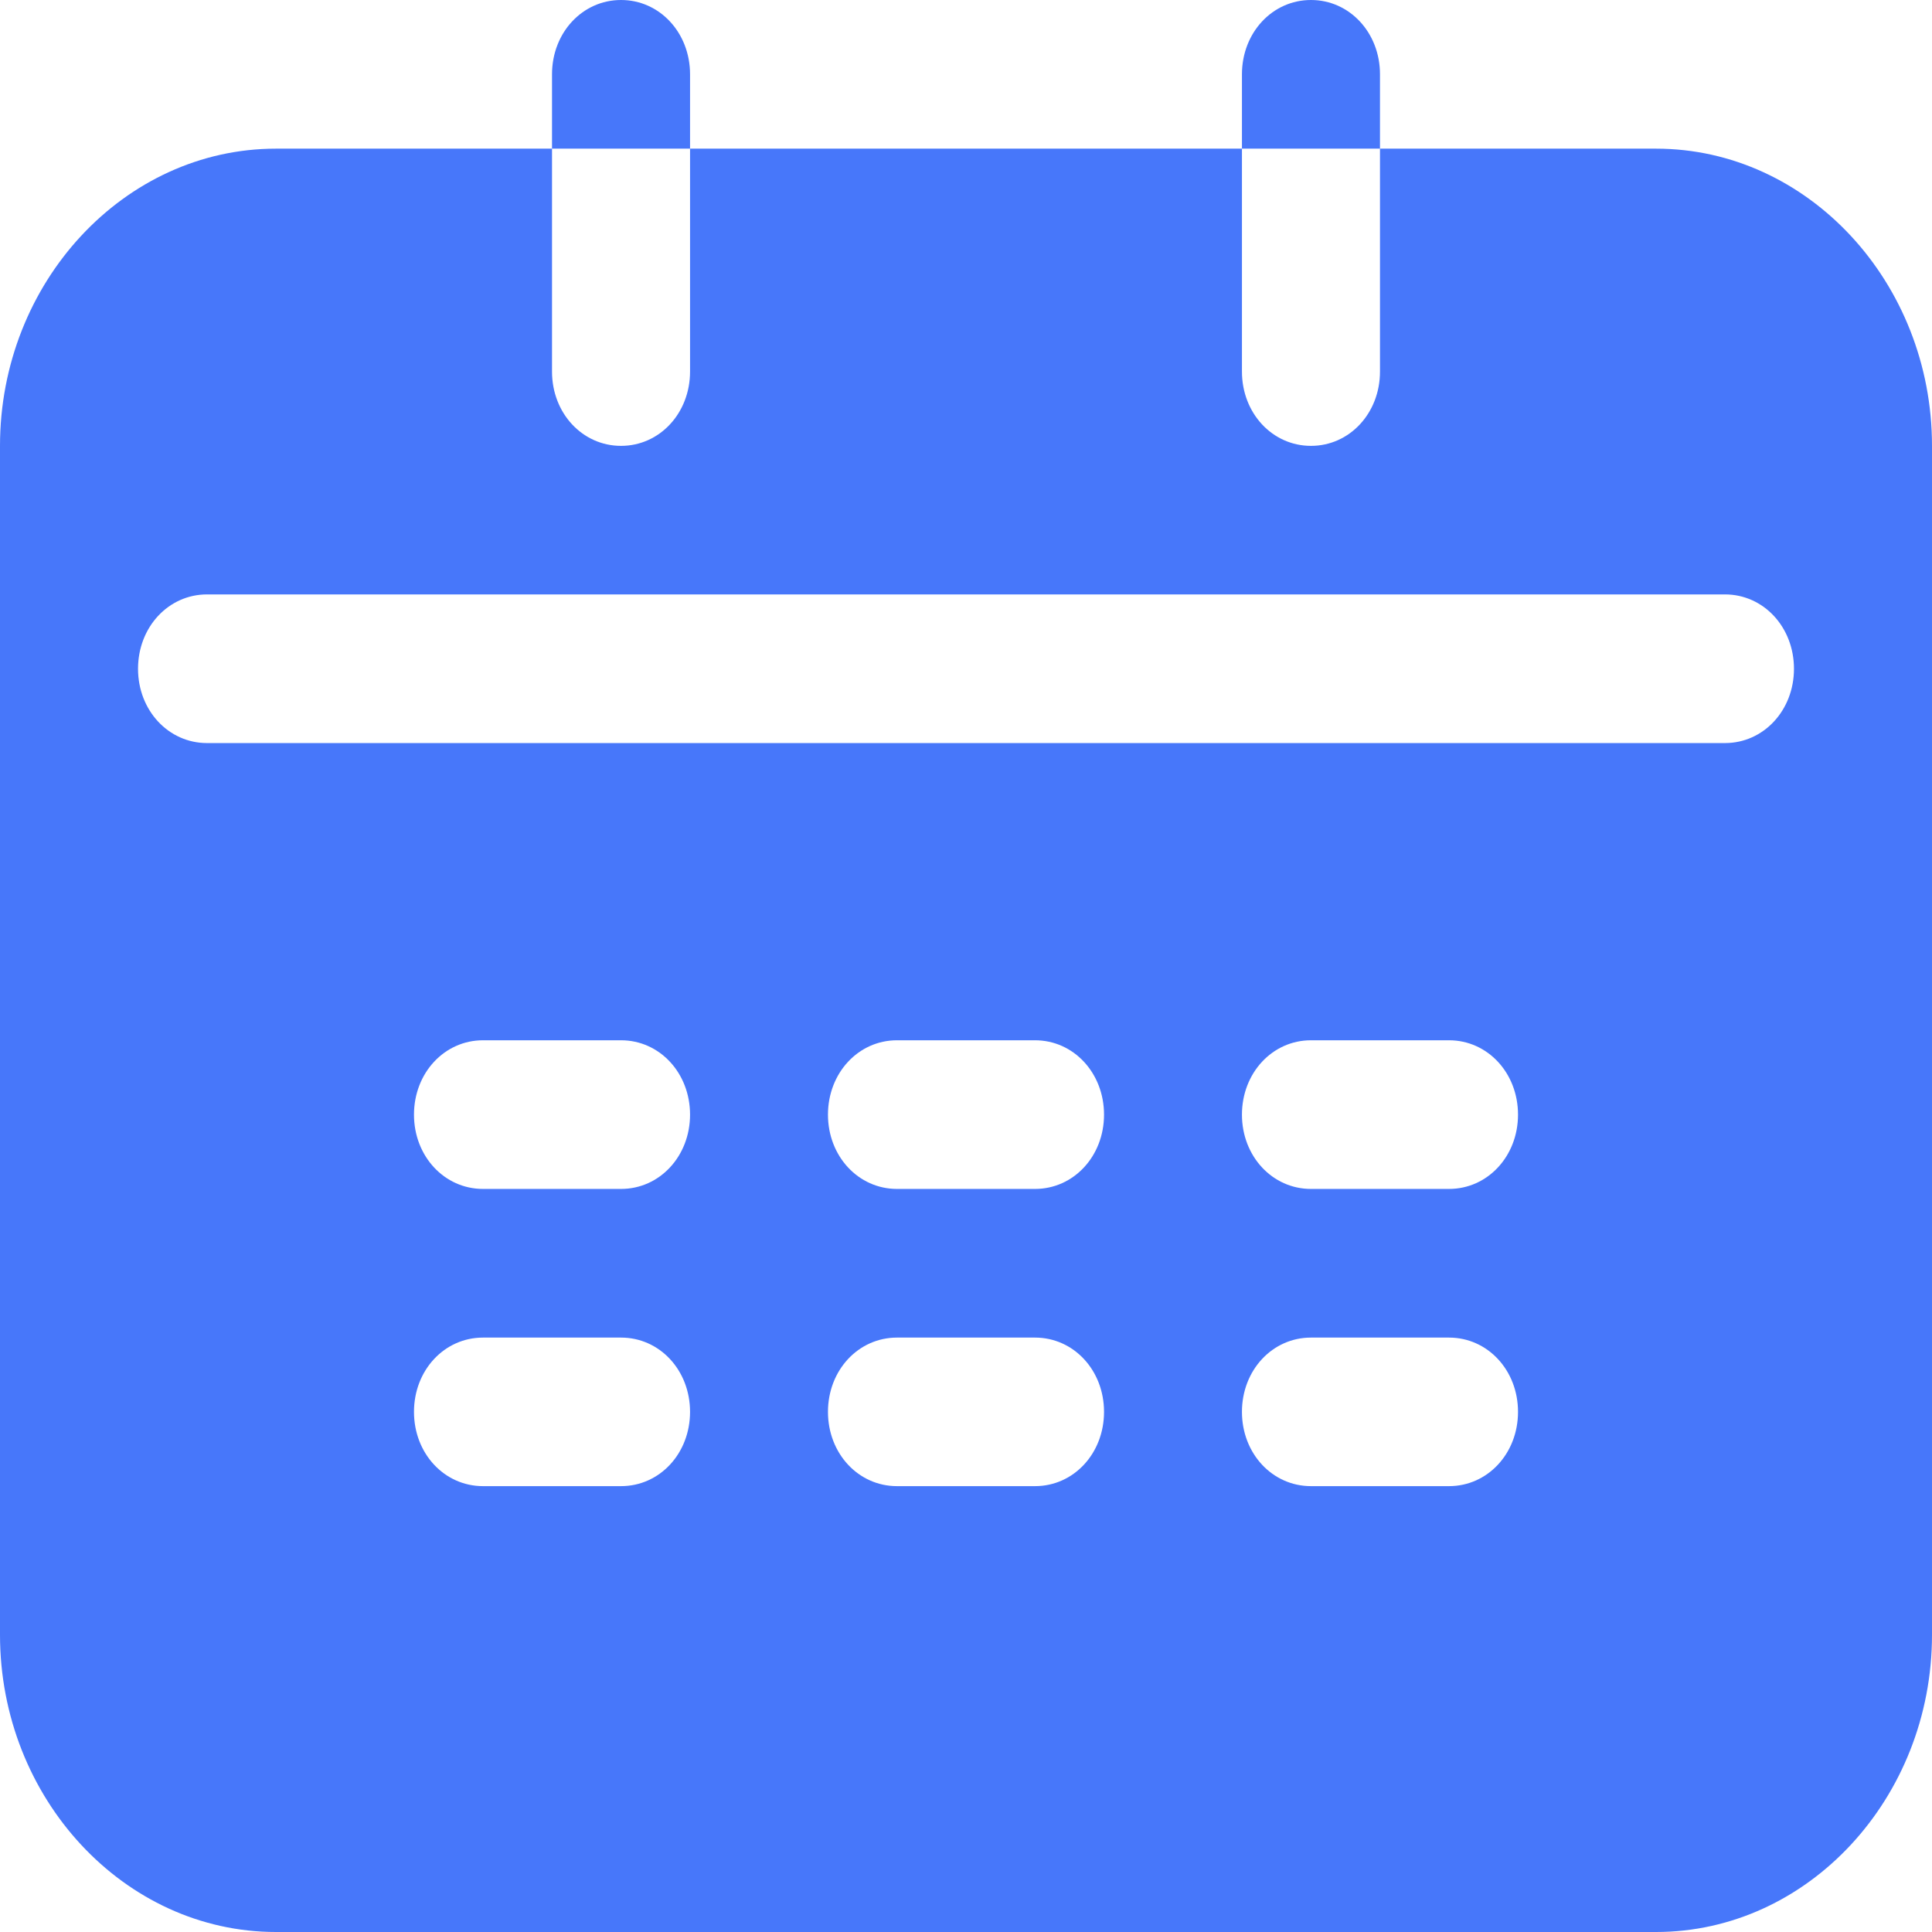 <?xml version="1.0" encoding="UTF-8"?>
<svg width="18px" height="18px" viewBox="0 0 18 18" version="1.1" xmlns="http://www.w3.org/2000/svg" xmlns:xlink="http://www.w3.org/1999/xlink">
    <!-- Generator: Sketch 49.3 (51167) - http://www.bohemiancoding.com/sketch -->
    <title>缴费记录_icon_日期</title>
    <desc>Created with Sketch.</desc>
    <defs></defs>
    <g id="Page-1" stroke="none" stroke-width="1" fill="none" fill-rule="evenodd">
        <g id="月卡缴费记录" transform="translate(-15, -204)" fill="#4777FA" fill-rule="nonzero">
            <g id="Group-3" transform="translate(0, 126)">
                <g id="缴费记录_icon_日期" transform="translate(15, 78)">
                    <path d="M12.857,0.692 C12.857,0.305 12.574,0 12.214,0 C11.854,0 11.571,0.305 11.571,0.692 L11.571,1.385 L12.857,1.385 L12.857,0.692 Z M6.429,0.692 C6.429,0.305 6.146,0 5.786,0 C5.426,0 5.143,0.305 5.143,0.692 L5.143,1.385 L6.429,1.385 L6.429,0.692 Z M15.429,1.385 L12.857,1.385 L12.857,3.462 C12.857,3.849 12.574,4.154 12.214,4.154 C11.854,4.154 11.571,3.849 11.571,3.462 L11.571,1.385 L6.429,1.385 L6.429,3.462 C6.429,3.849 6.146,4.154 5.786,4.154 C5.426,4.154 5.143,3.849 5.143,3.462 L5.143,1.385 L2.571,1.385 C1.157,1.385 0,2.631 0,4.154 L0,15.231 C0,16.754 1.157,18 2.571,18 L15.429,18 C16.843,18 18,16.754 18,15.231 L18,4.154 C18,2.631 16.843,1.385 15.429,1.385 Z M5.786,13.846 L4.5,13.846 C4.14,13.846 3.857,13.542 3.857,13.154 C3.857,12.766 4.14,12.462 4.5,12.462 L5.786,12.462 C6.146,12.462 6.429,12.766 6.429,13.154 C6.429,13.542 6.146,13.846 5.786,13.846 Z M5.786,11.077 L4.5,11.077 C4.14,11.077 3.857,10.772 3.857,10.385 C3.857,9.997 4.14,9.692 4.5,9.692 L5.786,9.692 C6.146,9.692 6.429,9.997 6.429,10.385 C6.429,10.772 6.146,11.077 5.786,11.077 Z M9.643,13.846 L8.357,13.846 C7.997,13.846 7.714,13.542 7.714,13.154 C7.714,12.766 7.997,12.462 8.357,12.462 L9.643,12.462 C10.003,12.462 10.286,12.766 10.286,13.154 C10.286,13.542 10.003,13.846 9.643,13.846 Z M9.643,11.077 L8.357,11.077 C7.997,11.077 7.714,10.772 7.714,10.385 C7.714,9.997 7.997,9.692 8.357,9.692 L9.643,9.692 C10.003,9.692 10.286,9.997 10.286,10.385 C10.286,10.772 10.003,11.077 9.643,11.077 Z M13.5,13.846 L12.214,13.846 C11.854,13.846 11.571,13.542 11.571,13.154 C11.571,12.766 11.854,12.462 12.214,12.462 L13.5,12.462 C13.86,12.462 14.143,12.766 14.143,13.154 C14.143,13.542 13.86,13.846 13.5,13.846 Z M13.5,11.077 L12.214,11.077 C11.854,11.077 11.571,10.772 11.571,10.385 C11.571,9.997 11.854,9.692 12.214,9.692 L13.5,9.692 C13.86,9.692 14.143,9.997 14.143,10.385 C14.143,10.772 13.86,11.077 13.5,11.077 Z M16.071,6.923 L1.929,6.923 C1.569,6.923 1.286,6.618 1.286,6.231 C1.286,5.843 1.569,5.538 1.929,5.538 L16.071,5.538 C16.431,5.538 16.714,5.843 16.714,6.231 C16.714,6.618 16.431,6.923 16.071,6.923 Z" id="Shape"></path>
                </g>
            </g>
        </g>
    </g>
</svg>